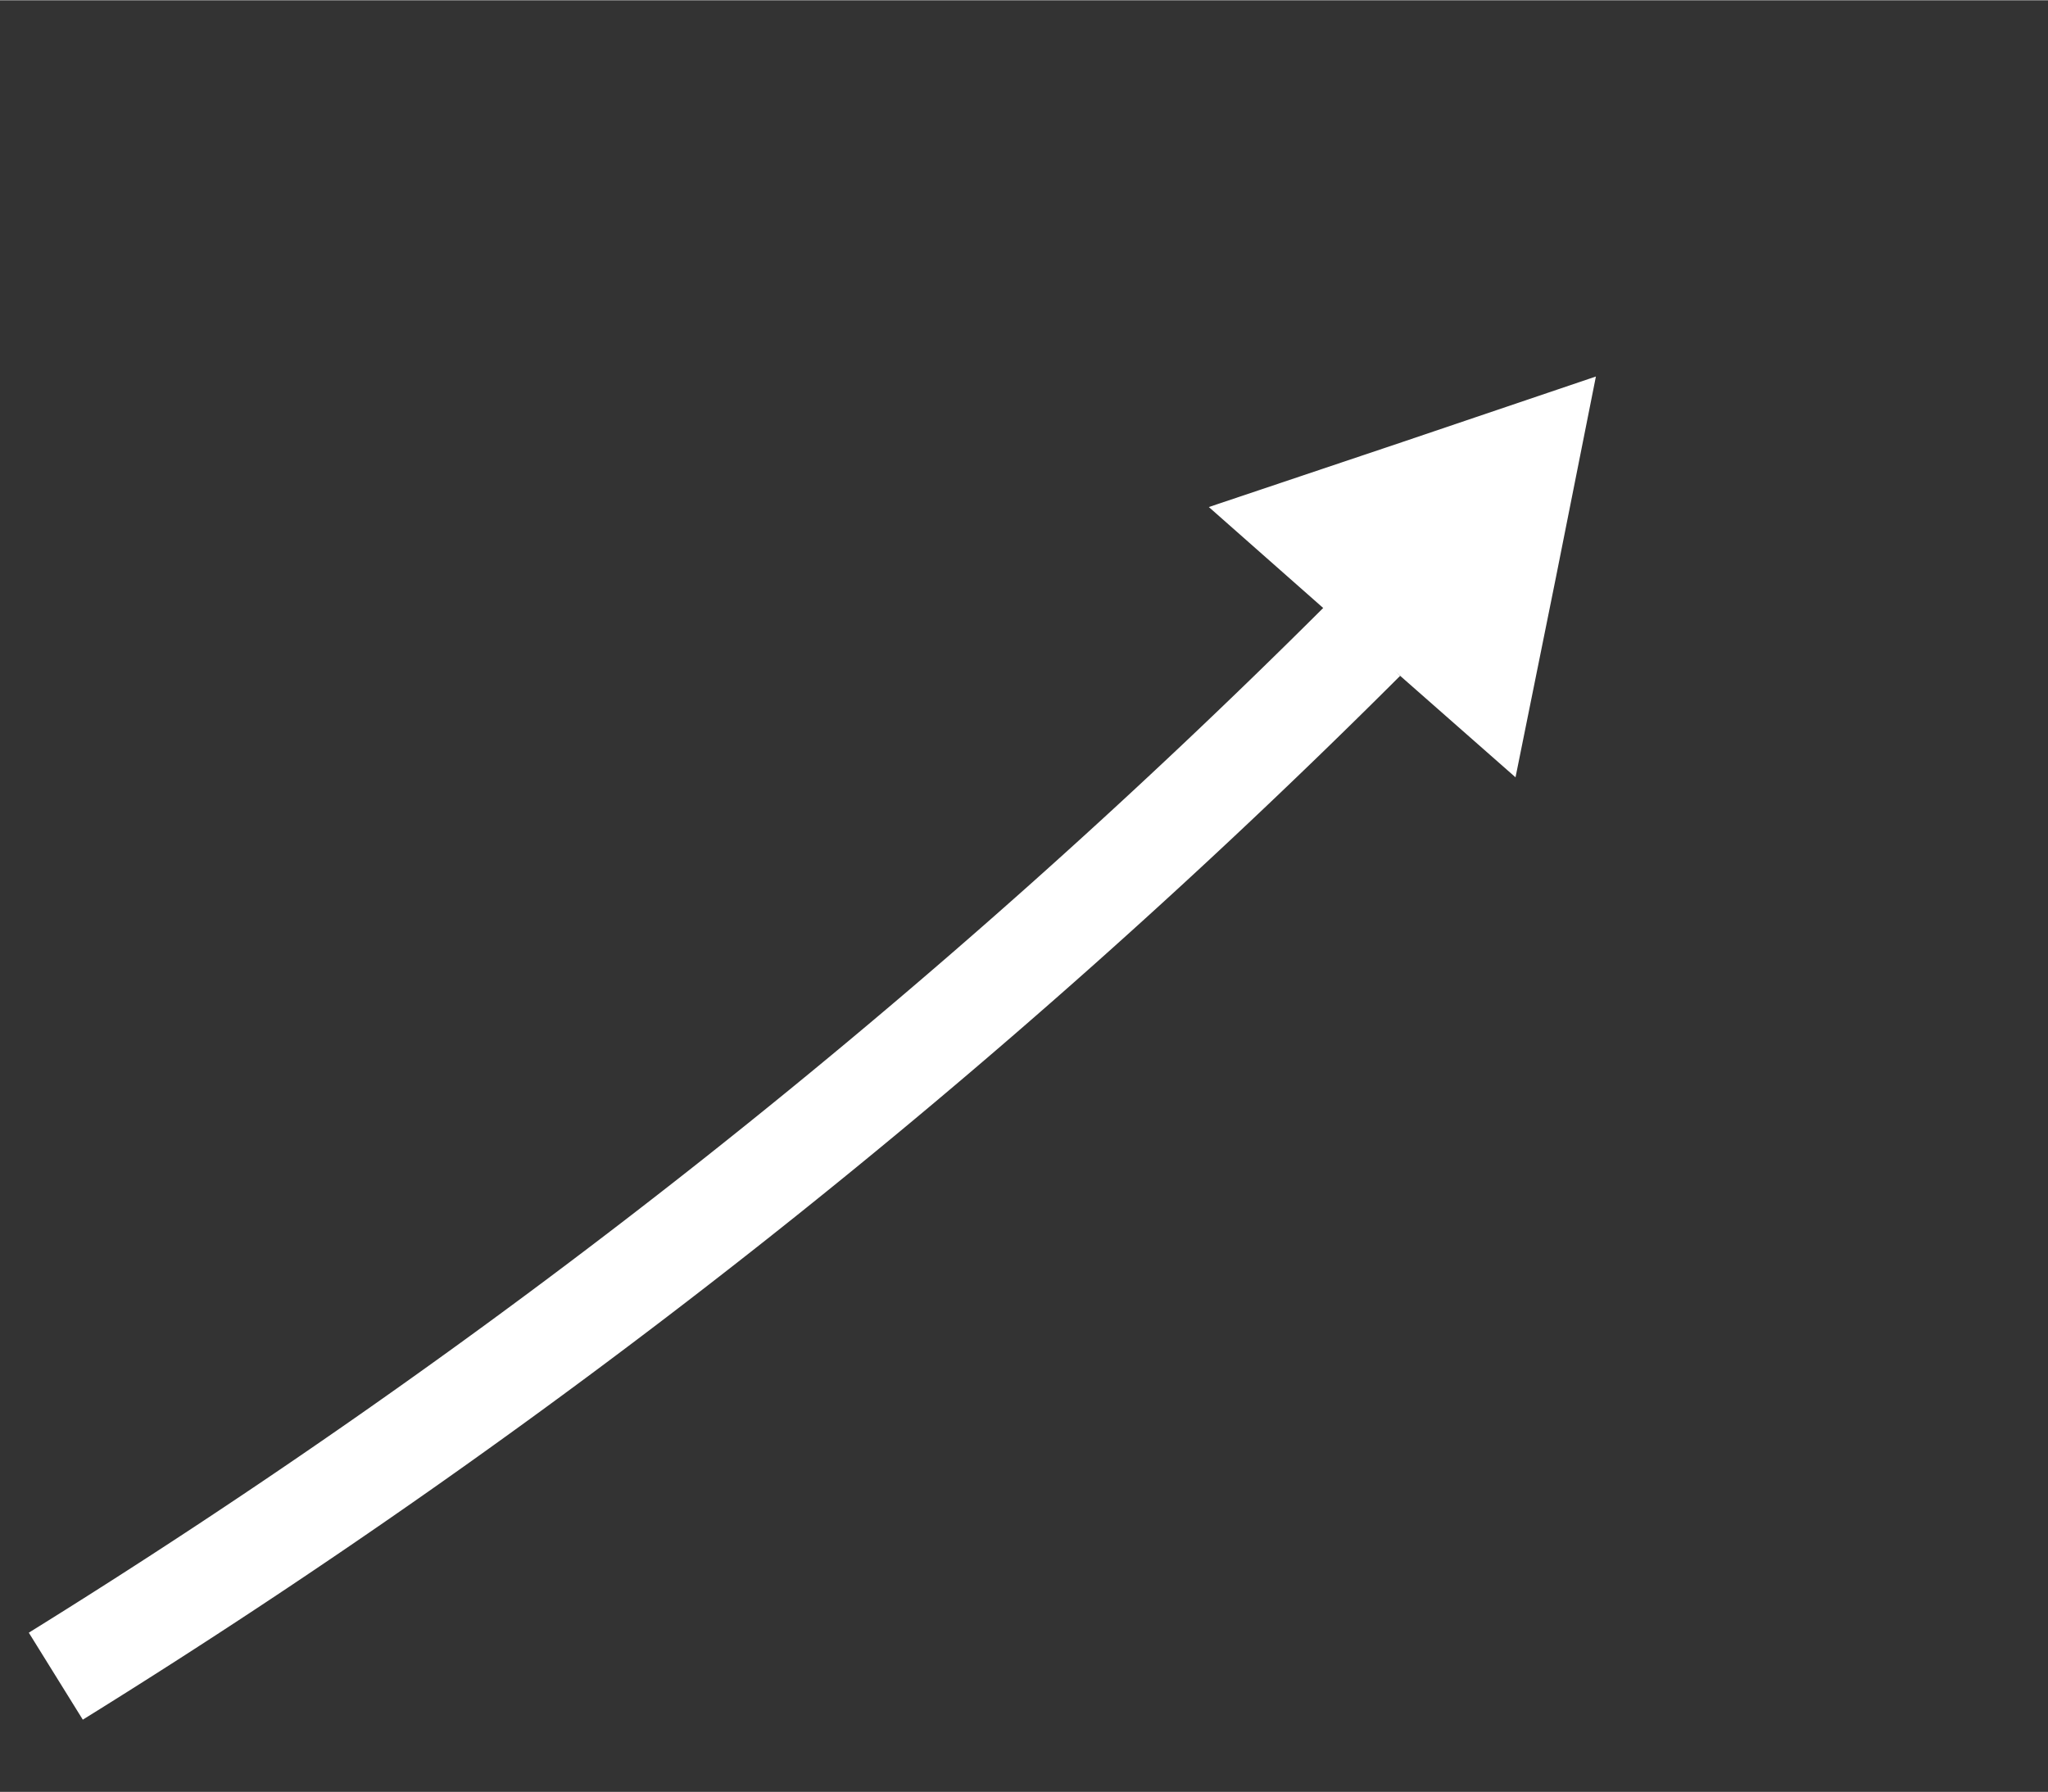 <svg xmlns="http://www.w3.org/2000/svg" width="53.329" height="46.677" viewBox="0 0 40 35"><rect x="0" y="0" width="40" height="35" fill="#333333" stroke="none"/><title>Стрелка вниз-влево</title><g data-name="Слой 1"><path fill="#fff" d="M26.6 12.54L23.61 9.9l3.78-1.27 3.78-1.28-.78 3.92-.79 3.91-3-2.64z"/><path d="M26.64 12.49A142.4 142.4 0 0 1 1.09 32.74" fill="none" stroke="#fff" stroke-miterlimit="10" stroke-width="2"/><path fill="none" d="M40 35H0V0h40z"/></g></svg>